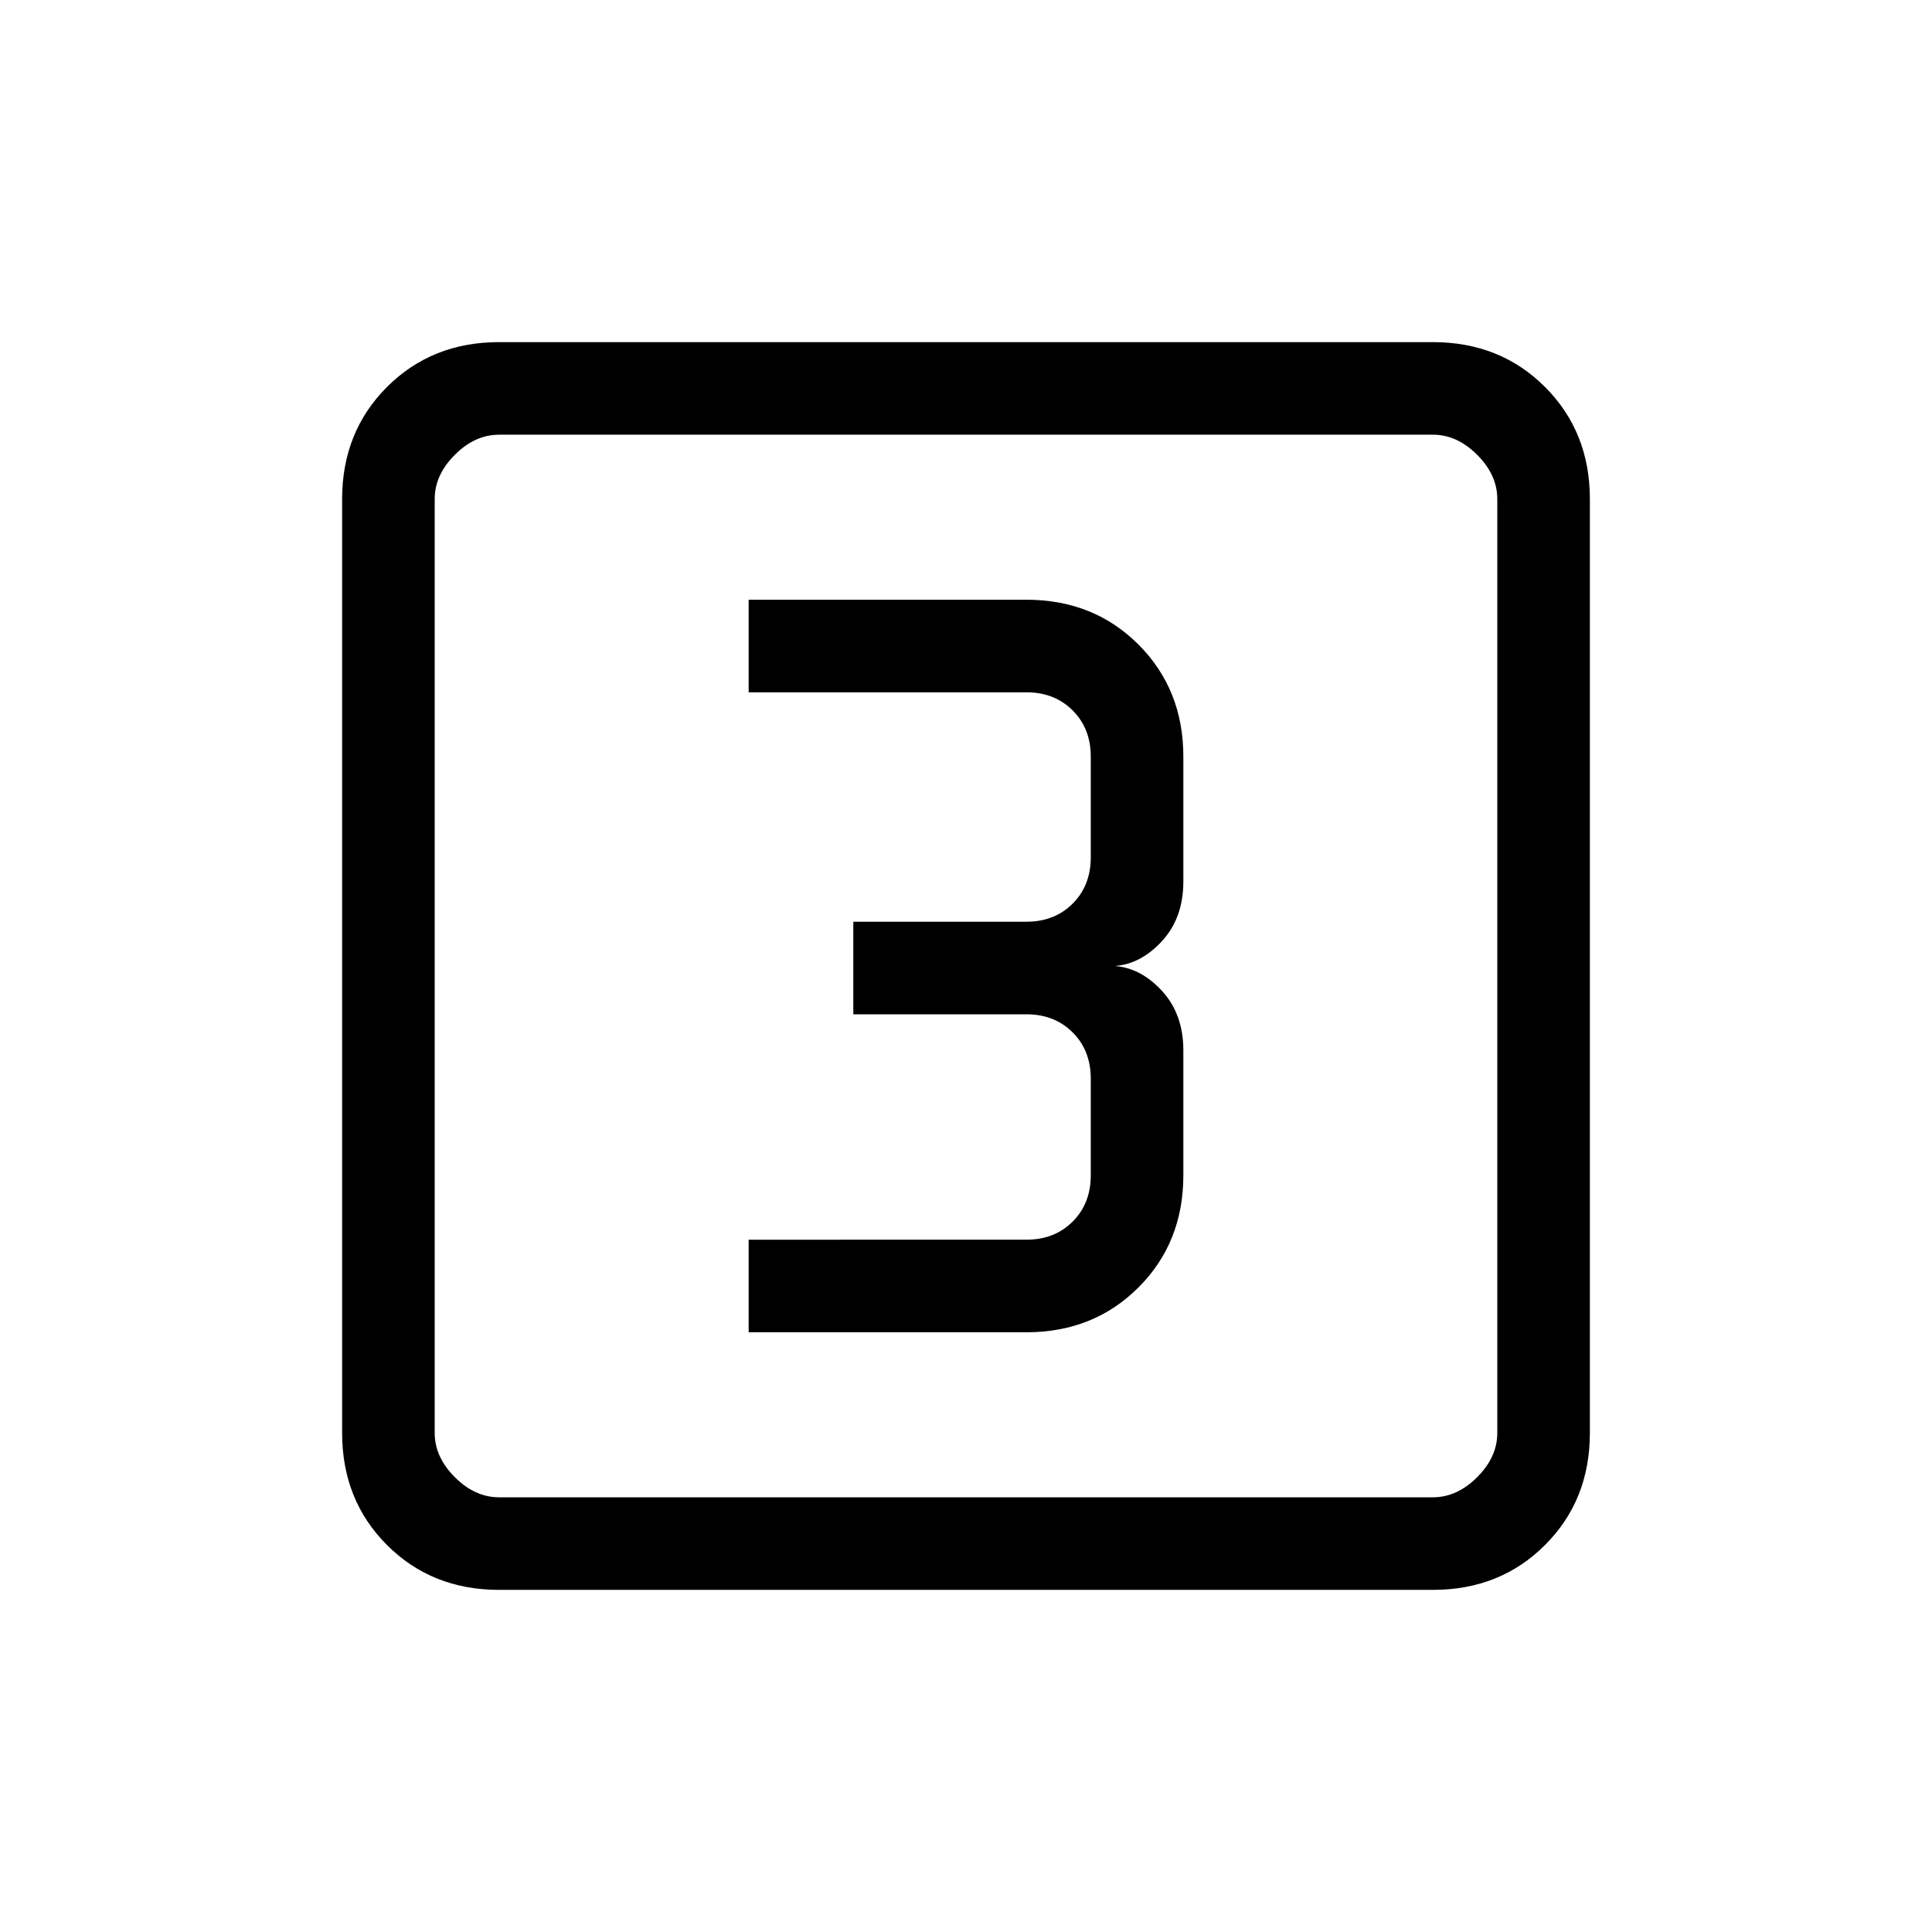 <svg xmlns="http://www.w3.org/2000/svg" height="20" viewBox="0 -960 960 960" width="20"><path d="M372-298h138q33.42 0 55.71-22.29Q588-342.57 588-376v-62q0-18-10.5-29.5T554-480q13-1 23.5-12.5T588-522v-62q0-33.42-22.29-55.71T510-662H372v46h138q14 0 23 9t9 23v50q0 14-9 23t-23 9h-86v46h86q14 0 23 9t9 23v48q0 14-9 23t-23 9H372v46ZM248-170q-33.43 0-55.71-22.29Q170-214.57 170-248v-464q0-33.42 22.29-55.71Q214.57-790 248-790h464q33.42 0 55.71 22.29T790-712v464q0 33.43-22.29 55.71Q745.42-170 712-170H248Zm0-46h464q12 0 22-10t10-22v-464q0-12-10-22t-22-10H248q-12 0-22 10t-10 22v464q0 12 10 22t22 10Zm-32-528v528-528Z"/></svg>